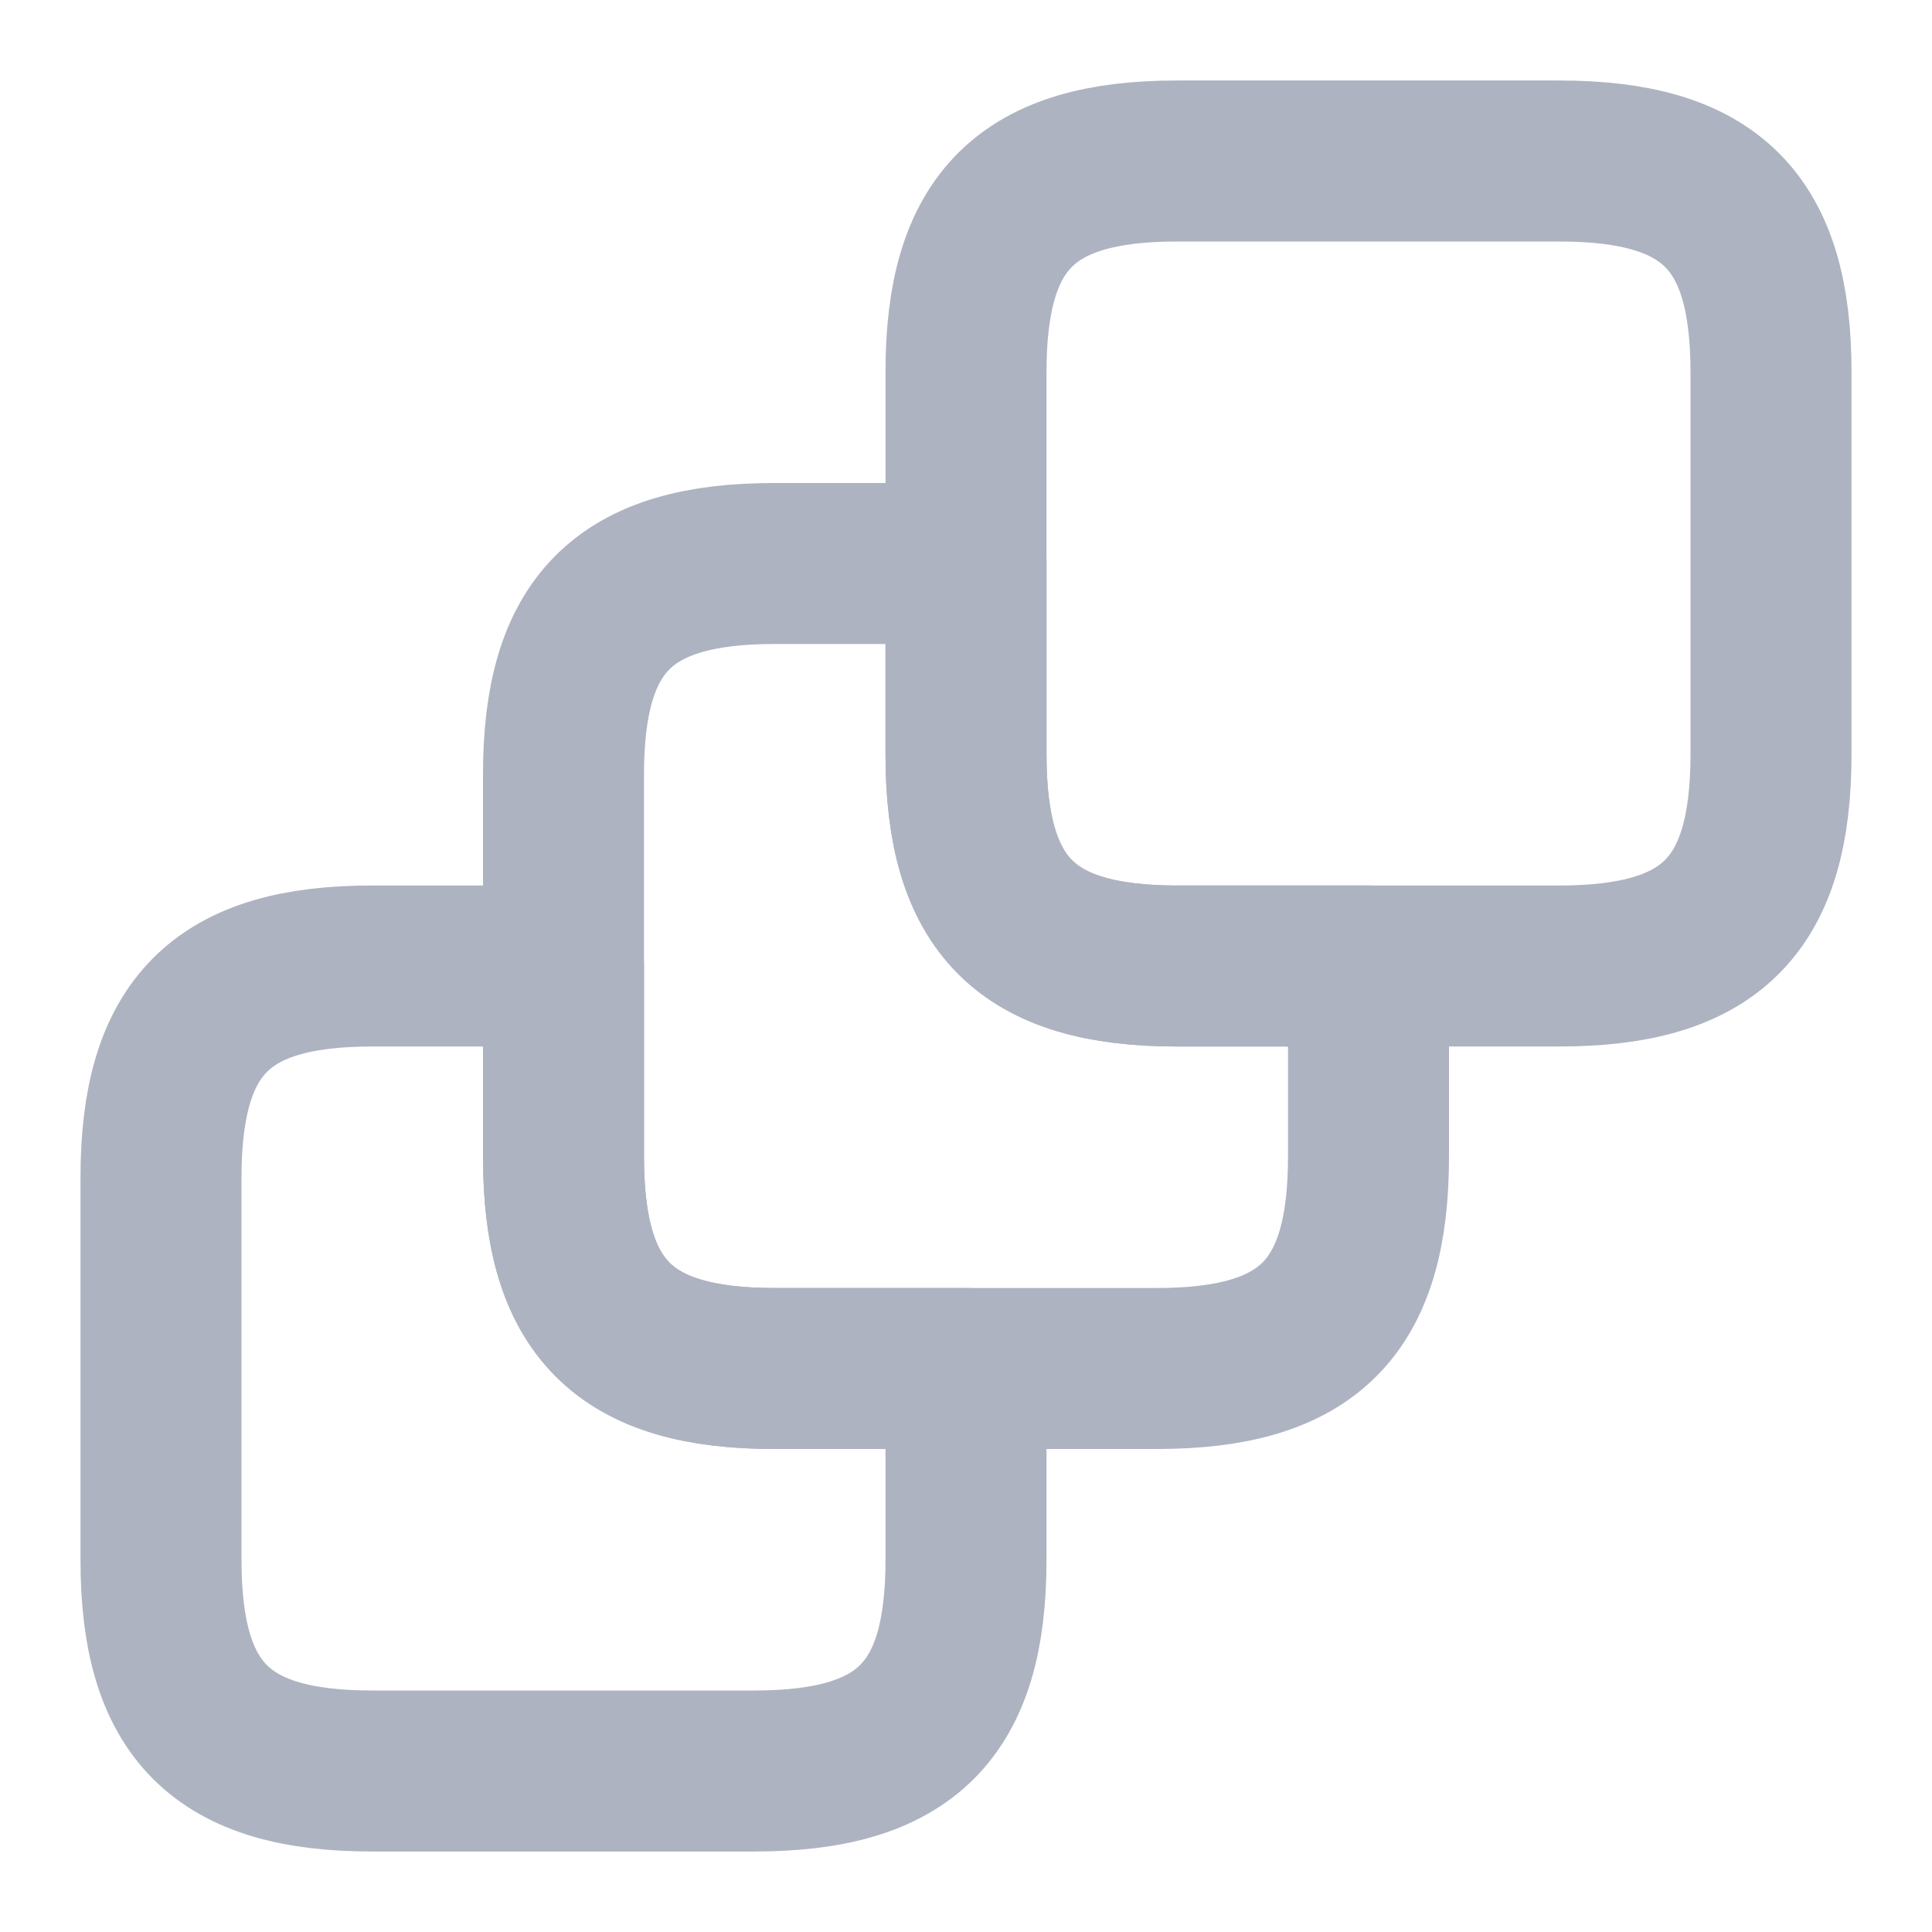 <svg width="18" height="18" viewBox="0 0 18 18" fill="none" xmlns="http://www.w3.org/2000/svg">
<path d="M9 12.75V14.535C9 15.938 8.438 16.5 7.027 16.5H3.465C2.062 16.5 1.5 15.938 1.5 14.535V10.973C1.5 9.562 2.062 9 3.465 9H5.25V10.777C5.25 12.188 5.812 12.75 7.215 12.75H9Z" stroke="#AEB3C1" stroke-width="1.5" stroke-linecap="round" stroke-linejoin="round"/>
<path d="M12.75 9V10.777C12.75 12.188 12.188 12.75 10.777 12.75H7.215C5.812 12.75 5.25 12.188 5.25 10.777V7.215C5.25 5.812 5.812 5.25 7.215 5.25H9V7.027C9 8.438 9.562 9 10.965 9H12.75Z" stroke="#AEB3C1" stroke-width="1.5" stroke-linecap="round" stroke-linejoin="round"/>
<path d="M16.5 3.465V7.027C16.5 8.438 15.938 9 14.527 9H10.965C9.562 9 9 8.438 9 7.027V3.465C9 2.062 9.562 1.5 10.965 1.5H14.527C15.938 1.5 16.5 2.062 16.5 3.465Z" stroke="#AEB3C1" stroke-width="1.5" stroke-linecap="round" stroke-linejoin="round"/>
</svg>
